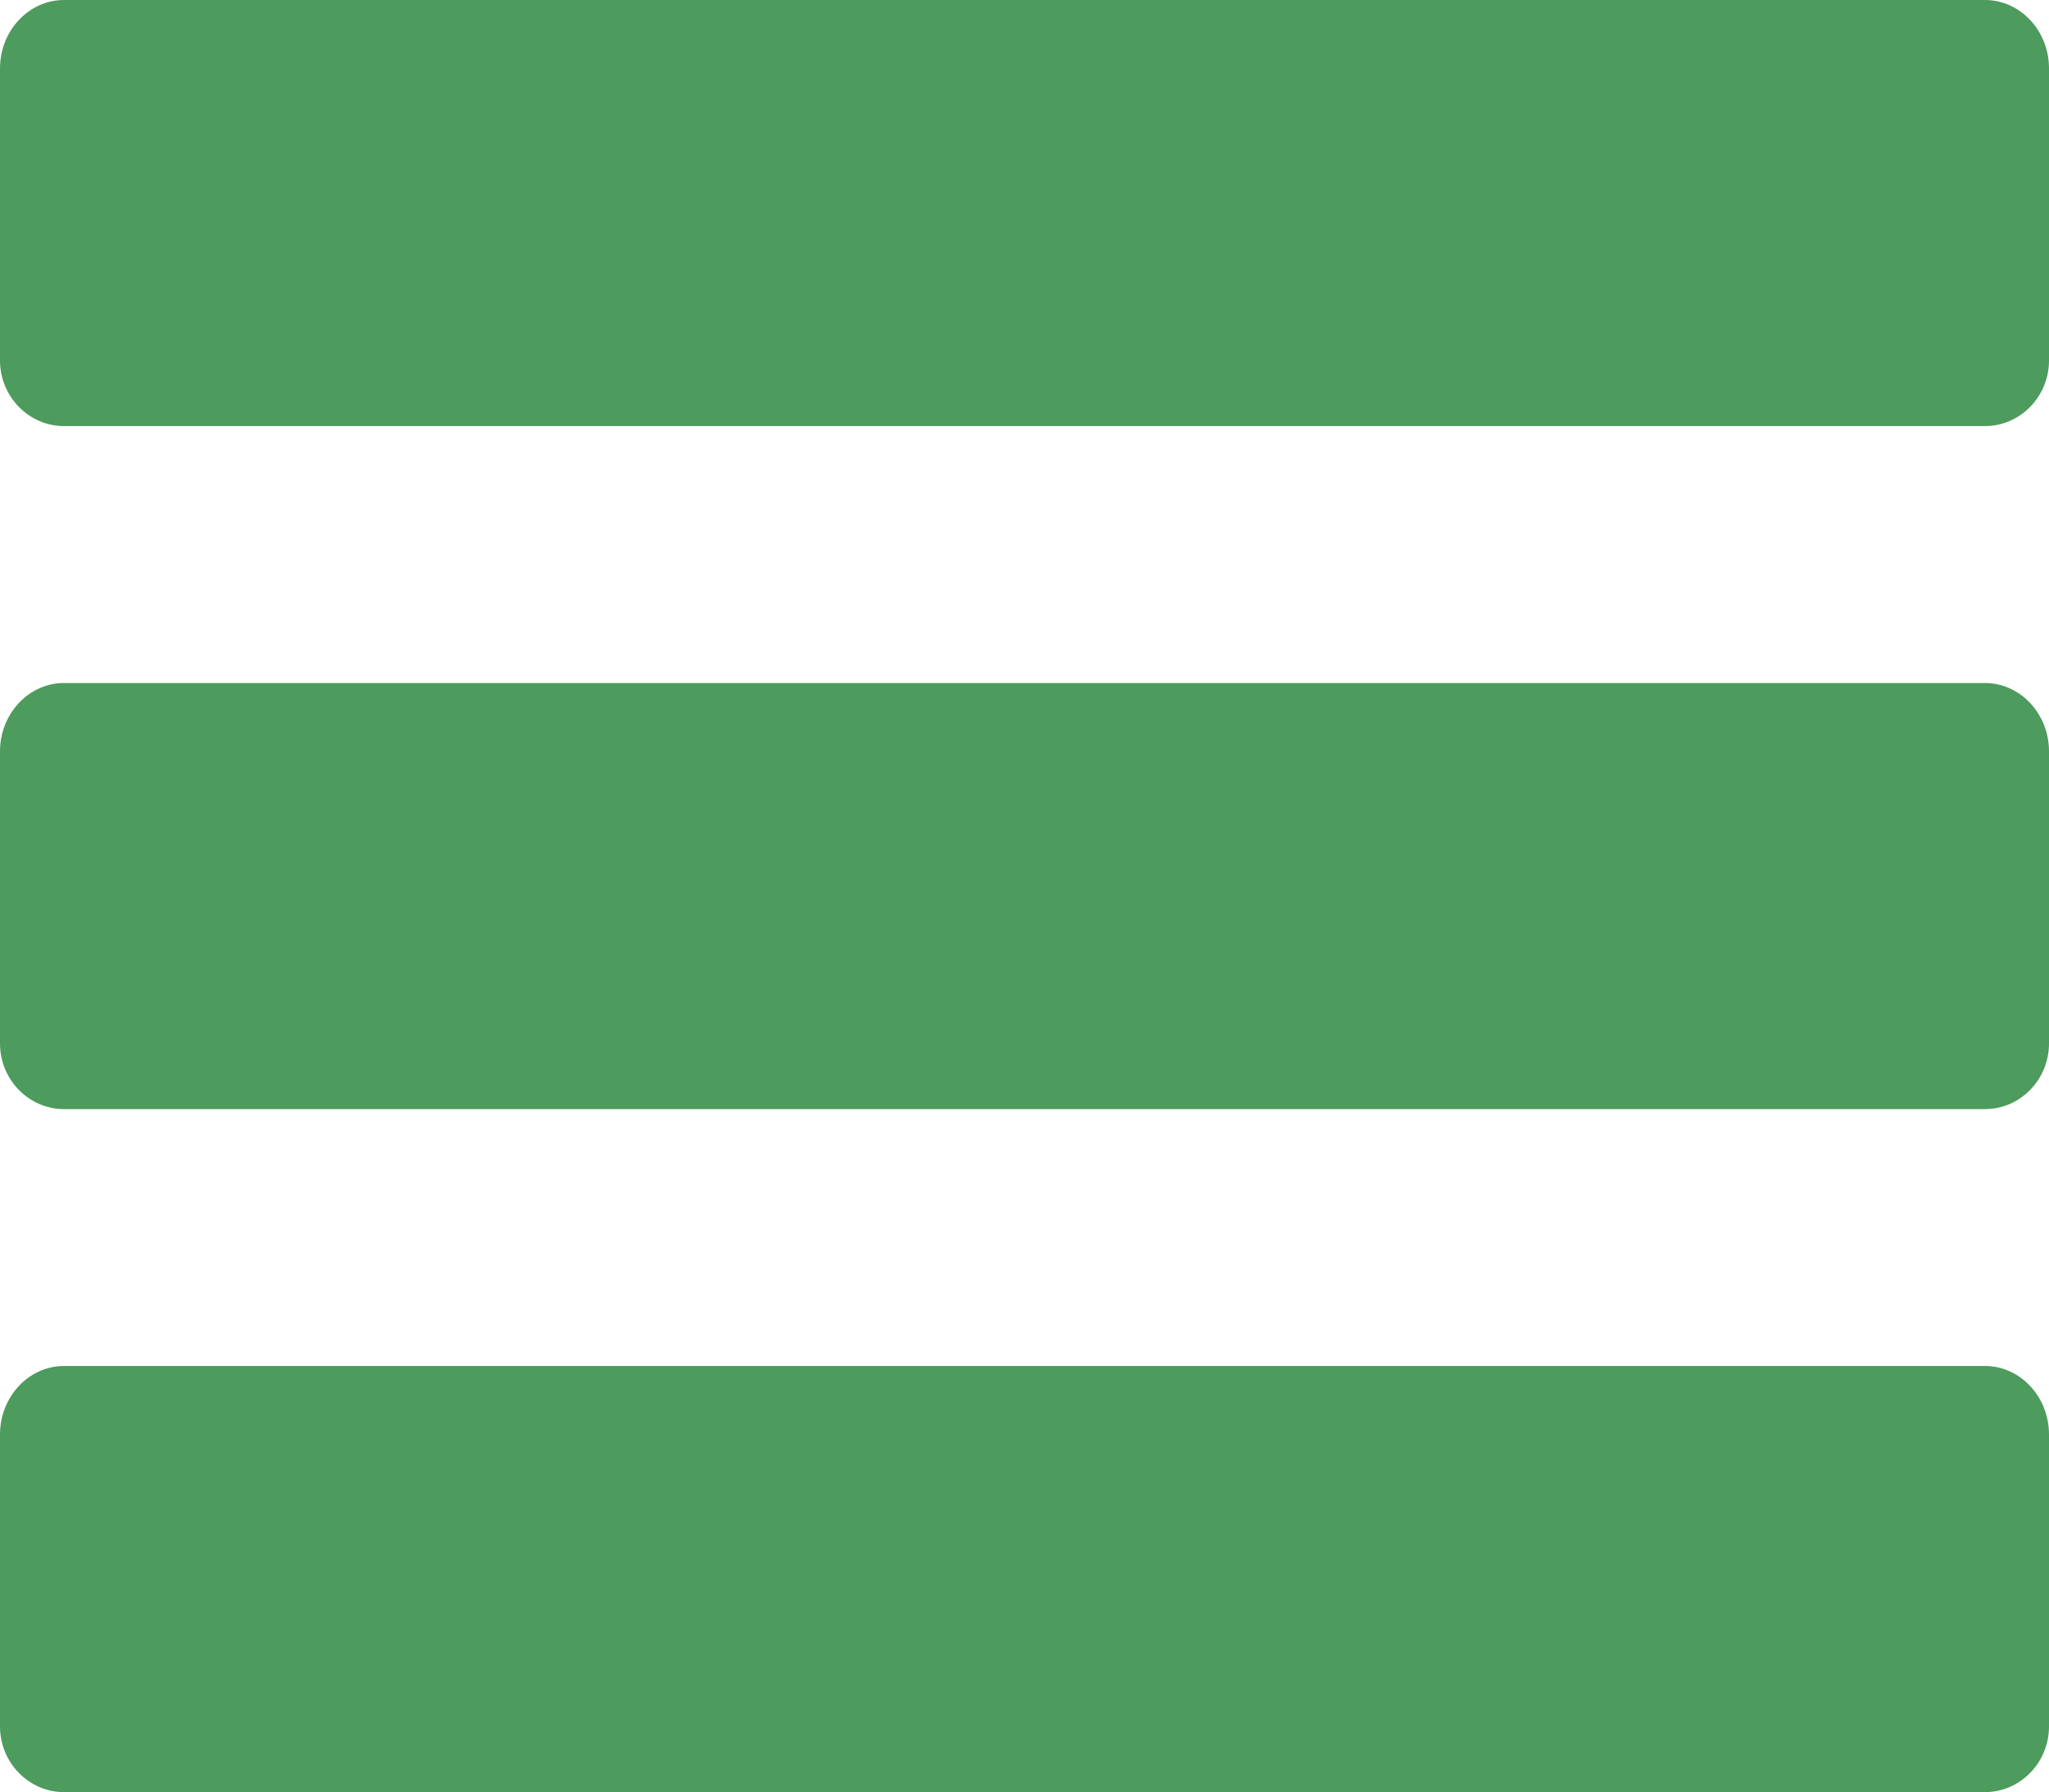 <?xml version="1.0" encoding="utf-8"?>
<!-- Generator: Adobe Illustrator 16.0.0, SVG Export Plug-In . SVG Version: 6.00 Build 0)  -->
<!DOCTYPE svg PUBLIC "-//W3C//DTD SVG 1.1//EN" "http://www.w3.org/Graphics/SVG/1.1/DTD/svg11.dtd">
<svg version="1.1" id="Layer_1" xmlns="http://www.w3.org/2000/svg" xmlns:xlink="http://www.w3.org/1999/xlink" x="0px" y="0px"
	 width="35px" height="30.62px" viewBox="-5.503 -3.806 35 30.62" enable-background="new -5.503 -3.806 35 30.62"
	 xml:space="preserve">
<g>
	<g>
		<path fill="#4D9B5D" d="M28.403,19.533H-4.409c-0.603,0-1.094,0.526-1.094,1.17v4.988c0,0.618,0.491,1.123,1.094,1.123h32.812
			c0.604,0,1.094-0.505,1.094-1.123v-4.988C29.497,20.06,29.007,19.533,28.403,19.533z M28.403,7.864H-4.409
			c-0.603,0-1.094,0.525-1.094,1.168v4.99c0,0.618,0.491,1.122,1.094,1.122h32.812c0.604,0,1.094-0.504,1.094-1.122v-4.99
			C29.497,8.39,29.007,7.864,28.403,7.864z M28.403-3.806H-4.409c-0.603,0-1.094,0.526-1.094,1.169v4.989
			c0,0.617,0.491,1.122,1.094,1.122h32.812c0.604,0,1.094-0.505,1.094-1.122v-4.989C29.497-3.28,29.007-3.806,28.403-3.806z"/>
	</g>
</g>
</svg>
